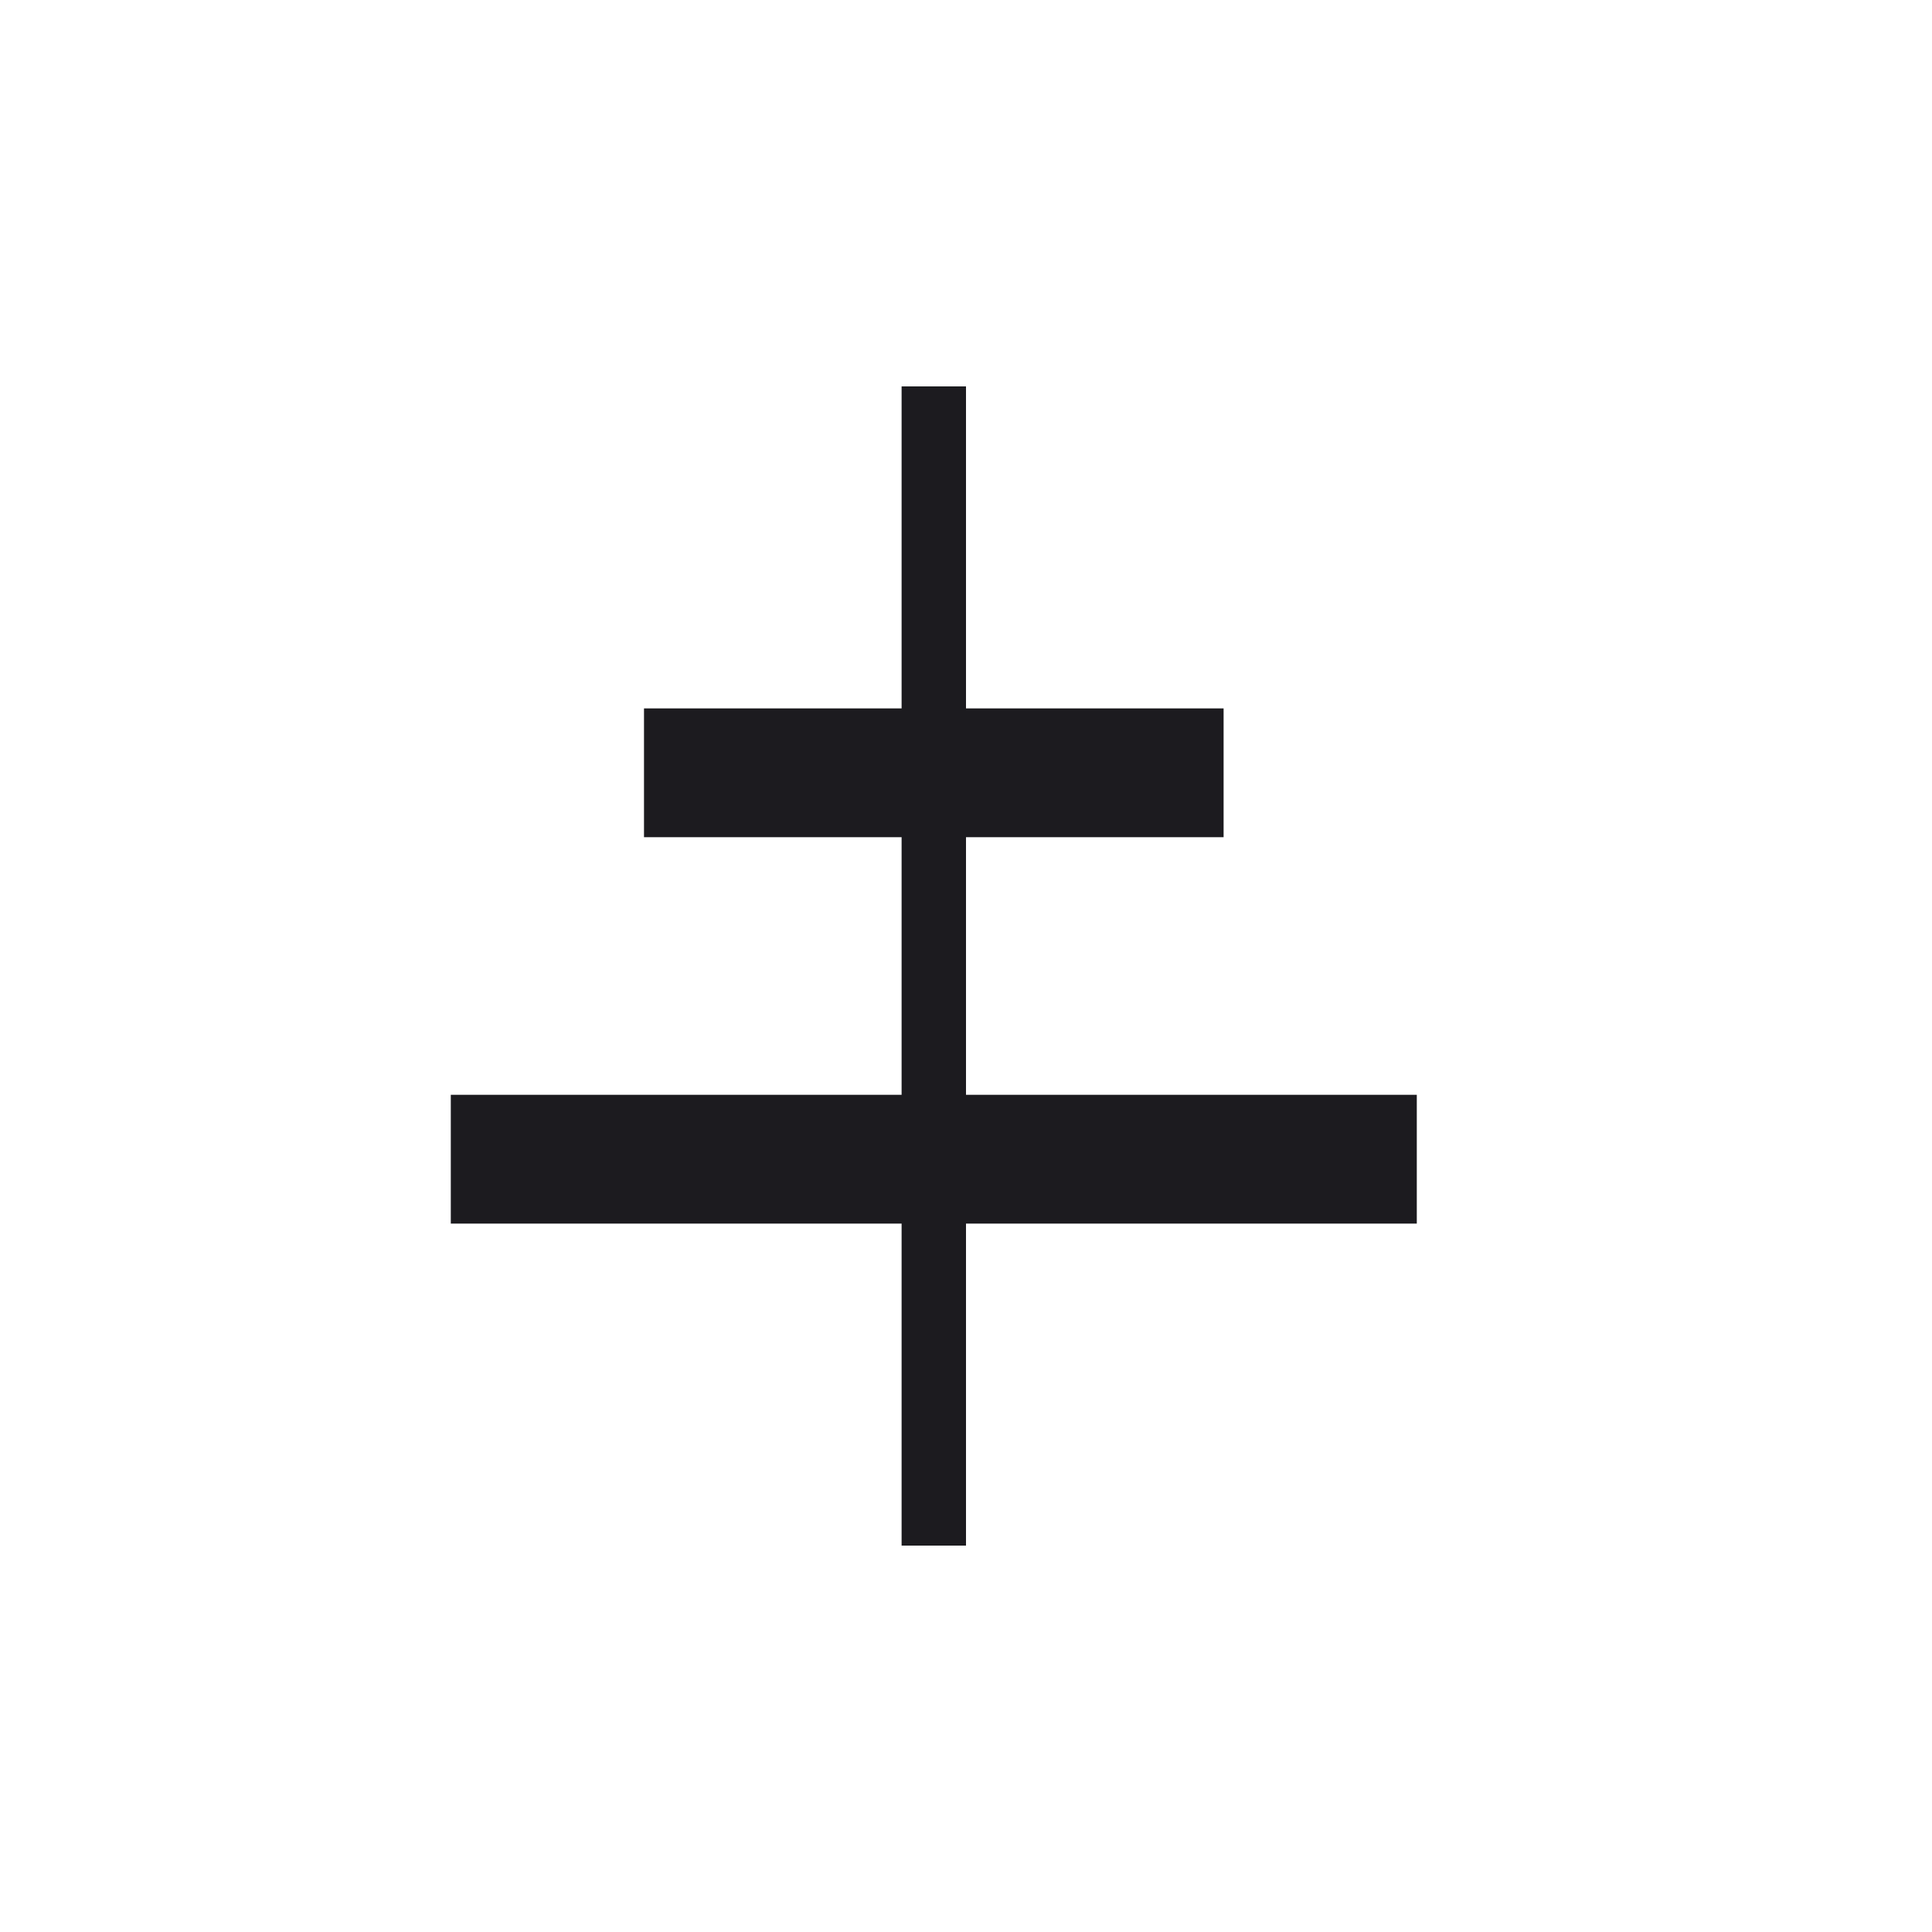 <svg width="60" height="60" viewBox="0 0 60 60" fill="none" xmlns="http://www.w3.org/2000/svg">
<mask id="mask0_696_1388" style="mask-type:alpha" maskUnits="userSpaceOnUse" x="0" y="0" width="60" height="60">
<rect x="60" y="60" width="60" height="60" transform="rotate(-180 60 60)" fill="#D9D9D9"/>
</mask>
<g mask="url(#mask0_696_1388)">
<path d="M30 12L30 22L38 22L38 26L30 26L30 34L44 34L44 38L30 38L30 48L28 48L28 38L14 38L14 34L28 34L28 26L20 26L20 22L28 22L28 12L30 12Z" fill="#1C1B1F"/>
</g>
</svg>

